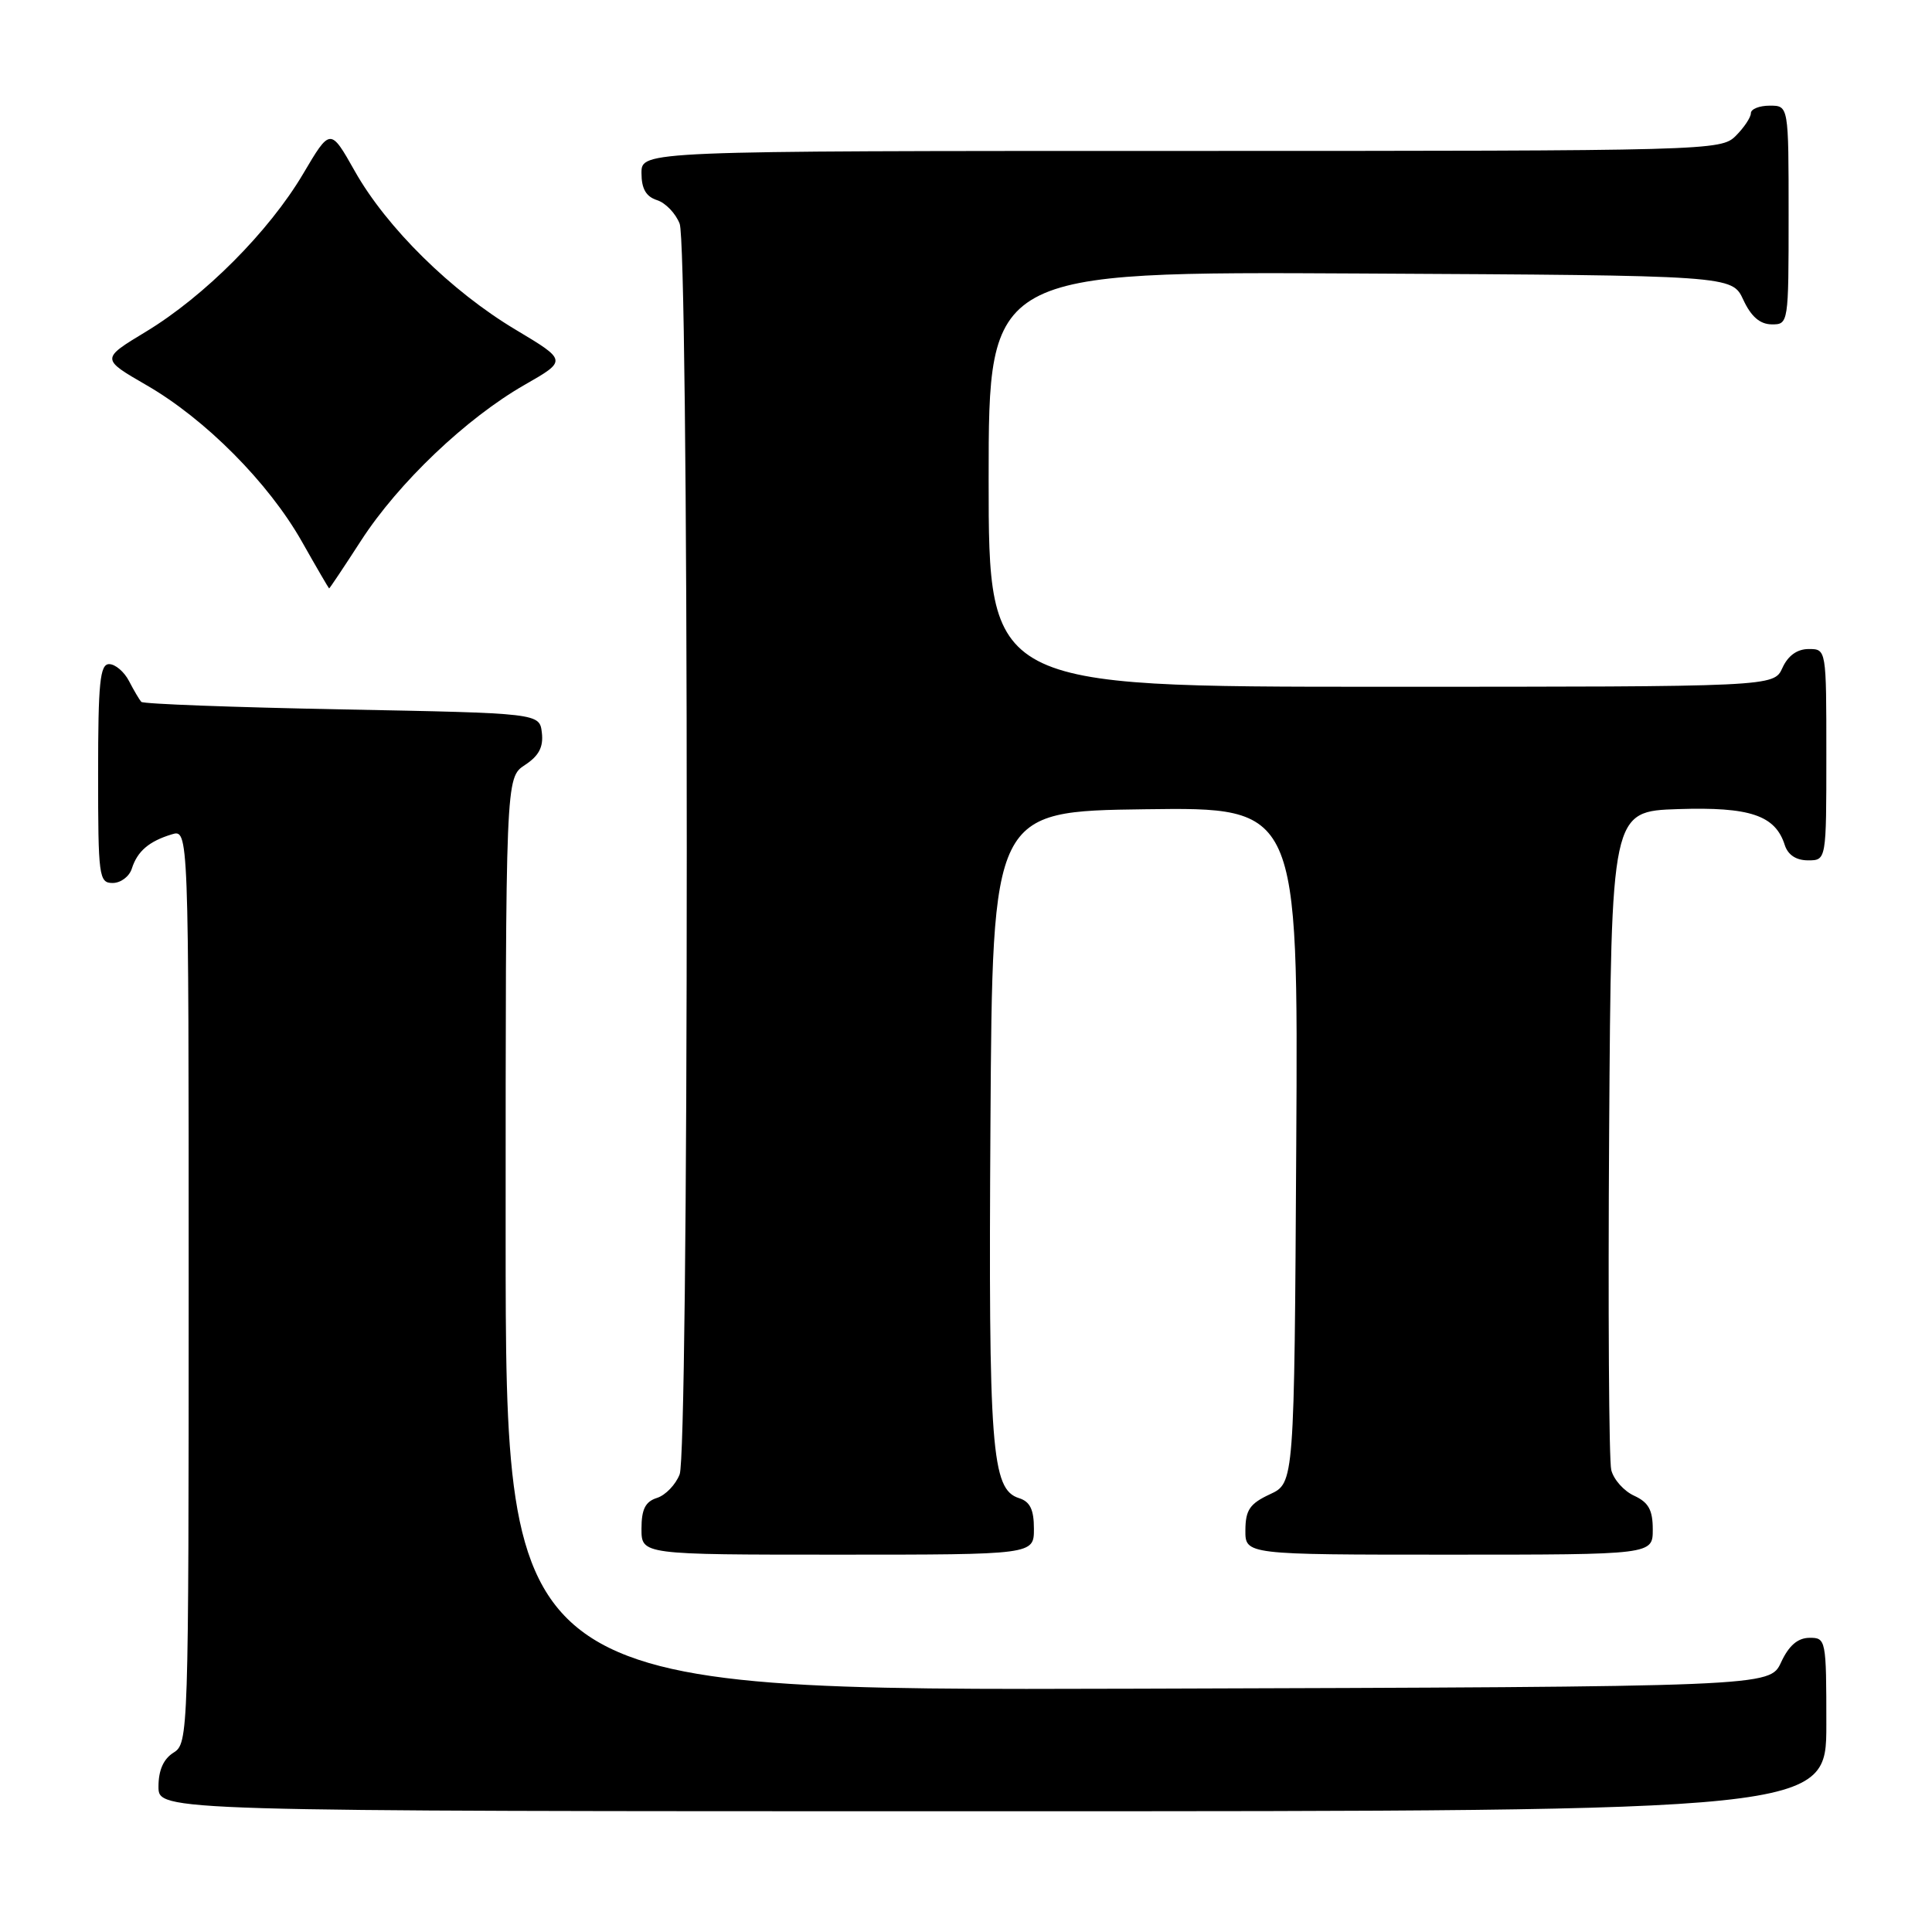 <?xml version="1.0" encoding="UTF-8" standalone="no"?>
<!DOCTYPE svg PUBLIC "-//W3C//DTD SVG 1.1//EN" "http://www.w3.org/Graphics/SVG/1.1/DTD/svg11.dtd" >
<svg xmlns="http://www.w3.org/2000/svg" xmlns:xlink="http://www.w3.org/1999/xlink" version="1.1" viewBox="0 0 256 256">
 <g >
 <path fill="currentColor"
d=" M 242.00 228.50 C 242.00 217.23 241.95 217.00 239.75 217.02 C 238.20 217.04 237.03 218.05 236.00 220.27 C 234.50 223.50 234.50 223.50 150.75 223.76 C 67.00 224.01 67.00 224.01 67.00 163.53 C 67.00 103.05 67.00 103.05 69.55 101.37 C 71.40 100.16 72.02 98.99 71.80 97.10 C 71.50 94.50 71.50 94.50 45.33 94.00 C 30.94 93.72 18.96 93.28 18.72 93.00 C 18.47 92.72 17.74 91.49 17.10 90.25 C 16.46 89.01 15.27 88.00 14.46 88.00 C 13.25 88.00 13.00 90.43 13.00 102.50 C 13.00 116.16 13.11 117.00 14.93 117.00 C 16.00 117.00 17.14 116.14 17.47 115.09 C 18.20 112.80 19.73 111.48 22.75 110.56 C 25.00 109.87 25.00 109.87 25.00 170.42 C 25.00 229.90 24.96 231.01 23.00 232.23 C 21.66 233.07 21.00 234.56 21.00 236.74 C 21.00 240.00 21.00 240.00 131.50 240.00 C 242.00 240.00 242.00 240.00 242.00 228.50 Z  M 137.00 202.57 C 137.00 200.03 136.49 198.97 135.02 198.51 C 131.37 197.35 130.97 192.04 131.24 148.85 C 131.50 107.50 131.50 107.50 151.76 107.23 C 172.02 106.96 172.02 106.96 171.76 151.73 C 171.50 196.50 171.50 196.50 168.27 198.00 C 165.61 199.24 165.04 200.07 165.02 202.75 C 165.00 206.00 165.00 206.00 192.00 206.00 C 219.00 206.00 219.00 206.00 219.00 202.66 C 219.00 200.08 218.44 199.07 216.53 198.19 C 215.17 197.57 213.81 196.04 213.50 194.78 C 213.19 193.53 213.07 173.38 213.22 150.00 C 213.50 107.50 213.50 107.50 222.36 107.21 C 231.88 106.90 235.24 108.03 236.49 111.97 C 236.91 113.28 238.00 114.00 239.57 114.00 C 242.00 114.00 242.00 114.00 242.00 100.00 C 242.00 86.00 242.00 86.00 239.66 86.00 C 238.14 86.00 236.92 86.87 236.18 88.50 C 235.04 91.00 235.04 91.00 183.02 91.00 C 131.00 91.00 131.00 91.00 131.00 63.49 C 131.00 35.98 131.00 35.98 180.25 36.24 C 229.50 36.50 229.50 36.50 231.00 39.73 C 232.03 41.95 233.20 42.96 234.75 42.98 C 236.98 43.00 237.00 42.88 237.00 28.50 C 237.00 14.00 237.00 14.00 234.50 14.00 C 233.12 14.00 232.00 14.45 232.00 15.00 C 232.00 15.55 231.10 16.90 230.00 18.00 C 228.04 19.96 226.67 20.00 156.50 20.00 C 85.00 20.00 85.00 20.00 85.00 22.93 C 85.00 25.01 85.60 26.05 87.06 26.52 C 88.19 26.88 89.54 28.29 90.06 29.65 C 90.62 31.13 91.00 64.60 91.00 112.50 C 91.00 160.40 90.62 193.87 90.06 195.35 C 89.54 196.71 88.19 198.12 87.06 198.48 C 85.51 198.97 85.00 199.98 85.00 202.57 C 85.00 206.00 85.00 206.00 111.00 206.00 C 137.00 206.00 137.00 206.00 137.00 202.57 Z  M 47.85 71.62 C 52.79 63.98 61.79 55.41 69.52 50.99 C 75.15 47.77 75.15 47.77 68.33 43.69 C 59.80 38.60 51.23 30.16 47.01 22.67 C 43.77 16.93 43.77 16.93 40.15 23.06 C 35.63 30.69 27.09 39.26 19.32 43.96 C 13.38 47.55 13.38 47.55 19.40 51.03 C 27.20 55.52 35.59 63.97 40.00 71.76 C 41.92 75.16 43.55 77.95 43.61 77.97 C 43.67 77.99 45.58 75.13 47.85 71.62 Z "/>
</g>
</svg>